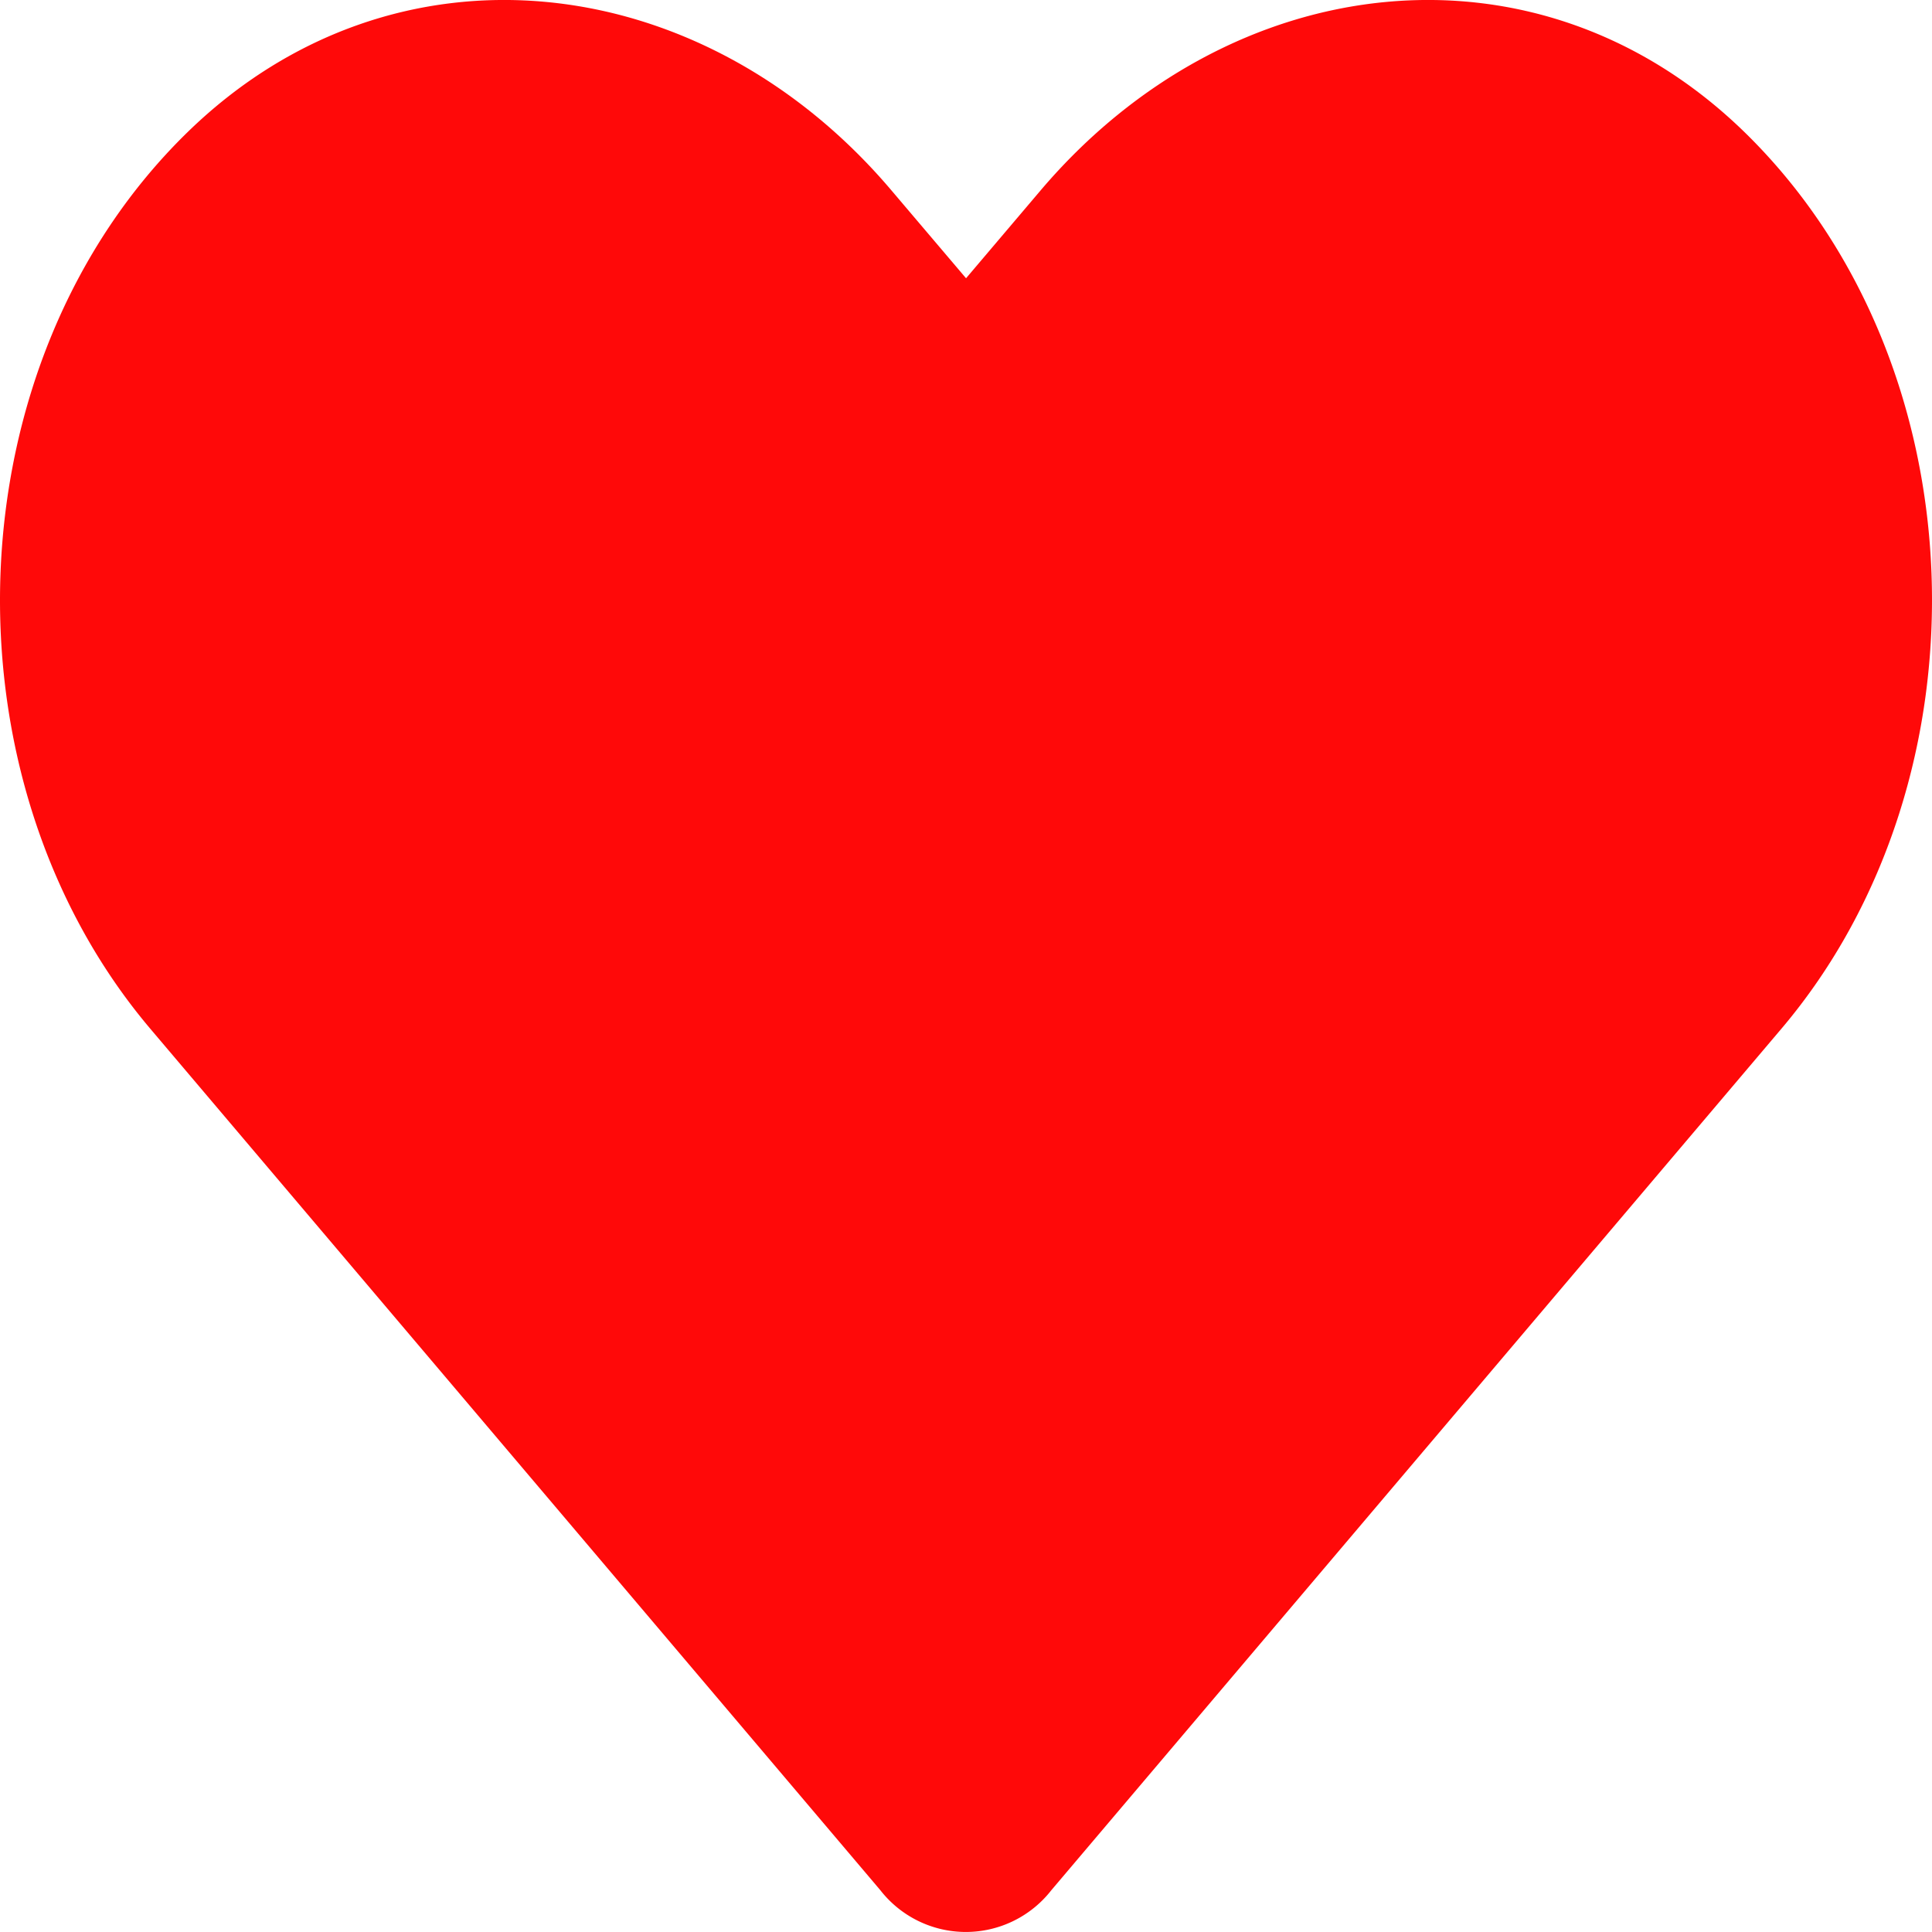 <svg xmlns="http://www.w3.org/2000/svg" width="37" height="37" viewBox="0 0 37 37">
  <path id="Icon_awesome-heart" data-name="Icon awesome-heart" d="M33.408,4.778C29.448.921,23.558,1.614,19.923,5.9L18.5,7.577,17.076,5.9C13.448,1.614,7.552.921,3.592,4.778-.947,9.2-1.185,17.149,2.876,21.948l13.983,16.5a2.076,2.076,0,0,0,3.274,0l13.983-16.5c4.068-4.8,3.83-12.743-.708-17.17Z" transform="translate(0.001 -2.248)" fill="#ff0909"/>
</svg>

